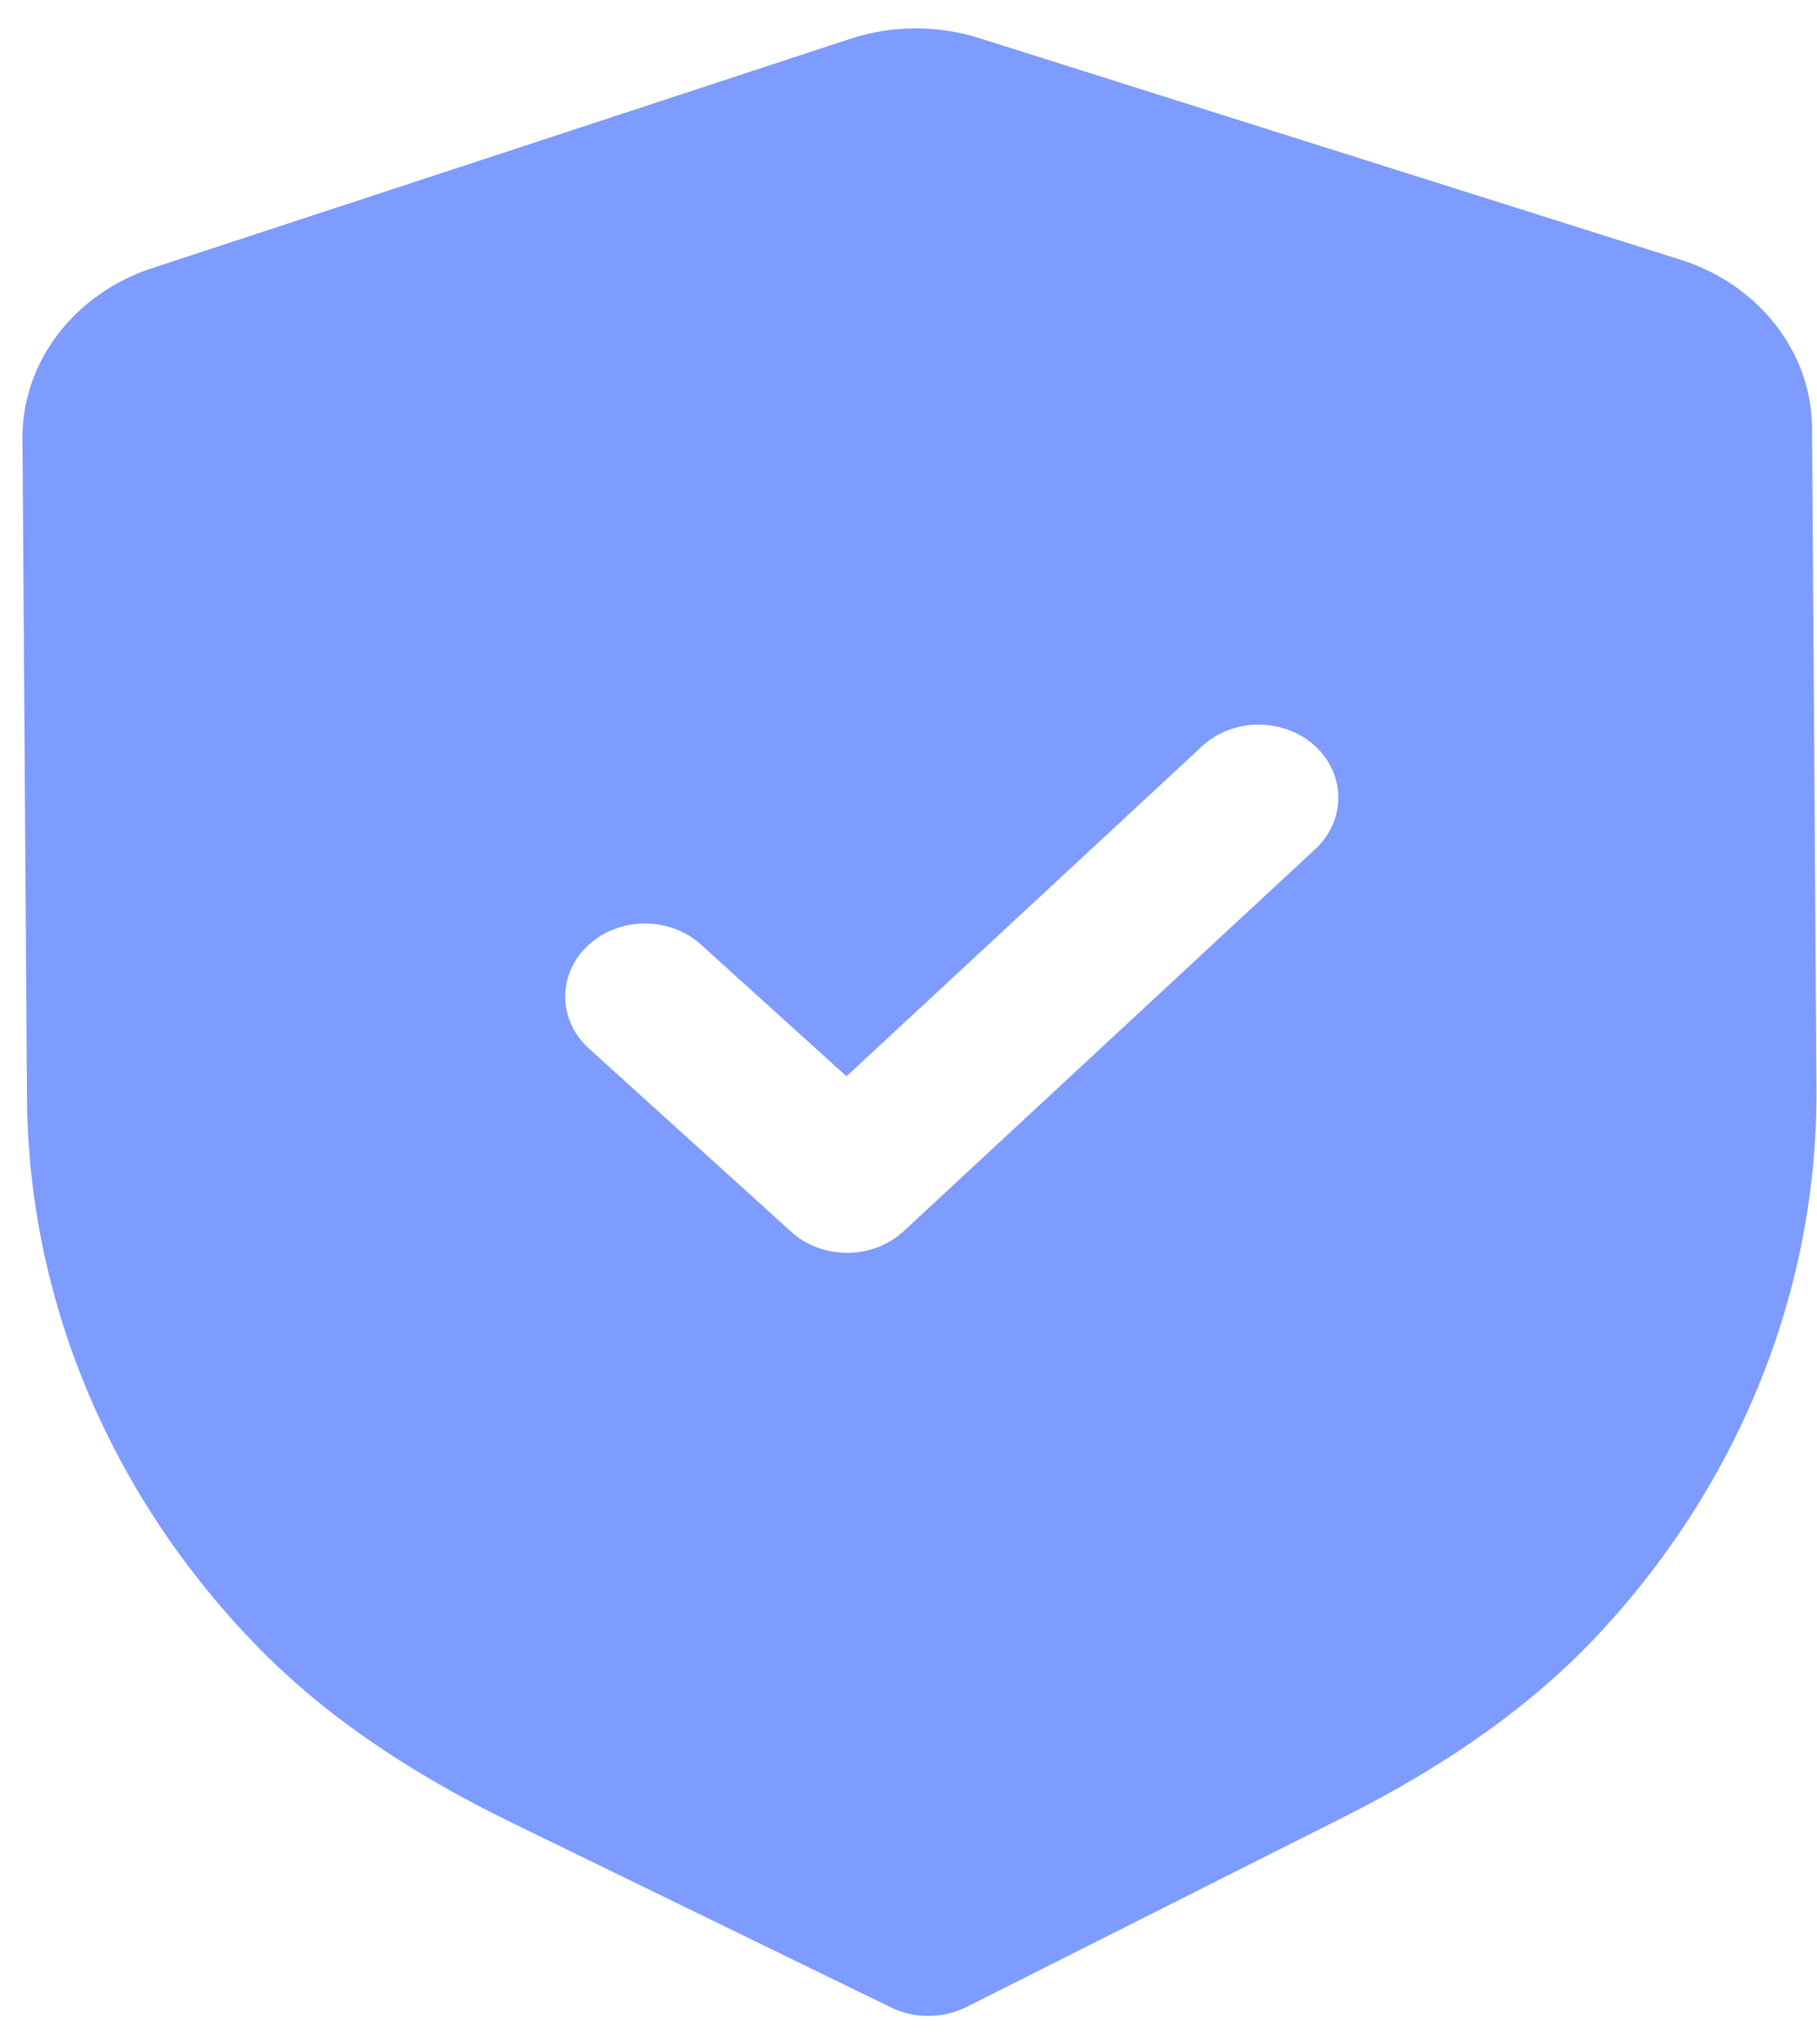 <svg width="32" height="36" viewBox="0 0 32 36" fill="none" xmlns="http://www.w3.org/2000/svg">
<path fill-rule="evenodd" clip-rule="evenodd" d="M15.688 35.348C15.894 35.45 16.124 35.501 16.355 35.499C16.585 35.498 16.813 35.444 17.021 35.342L23.652 32.004C25.532 31.06 27.005 30.005 28.154 28.776C30.651 26.099 32.015 22.682 31.991 19.159L31.913 7.538C31.905 6.199 30.971 5.005 29.59 4.571L17.255 0.674C16.512 0.437 15.698 0.442 14.968 0.686L2.679 4.722C1.305 5.173 0.389 6.376 0.396 7.716L0.475 19.329C0.499 22.857 1.91 26.259 4.449 28.908C5.609 30.12 7.095 31.16 8.996 32.088L15.688 35.348ZM13.933 21.69C14.21 21.941 14.569 22.064 14.928 22.061C15.288 22.059 15.645 21.932 15.918 21.678L23.165 14.951C23.709 14.445 23.704 13.632 23.154 13.132C22.602 12.633 21.713 12.636 21.168 13.143L14.908 18.953L12.344 16.633C11.792 16.134 10.905 16.139 10.359 16.645C9.815 17.151 9.82 17.965 10.372 18.464L13.933 21.69Z" fill="#7E9BFF"/>
</svg>
